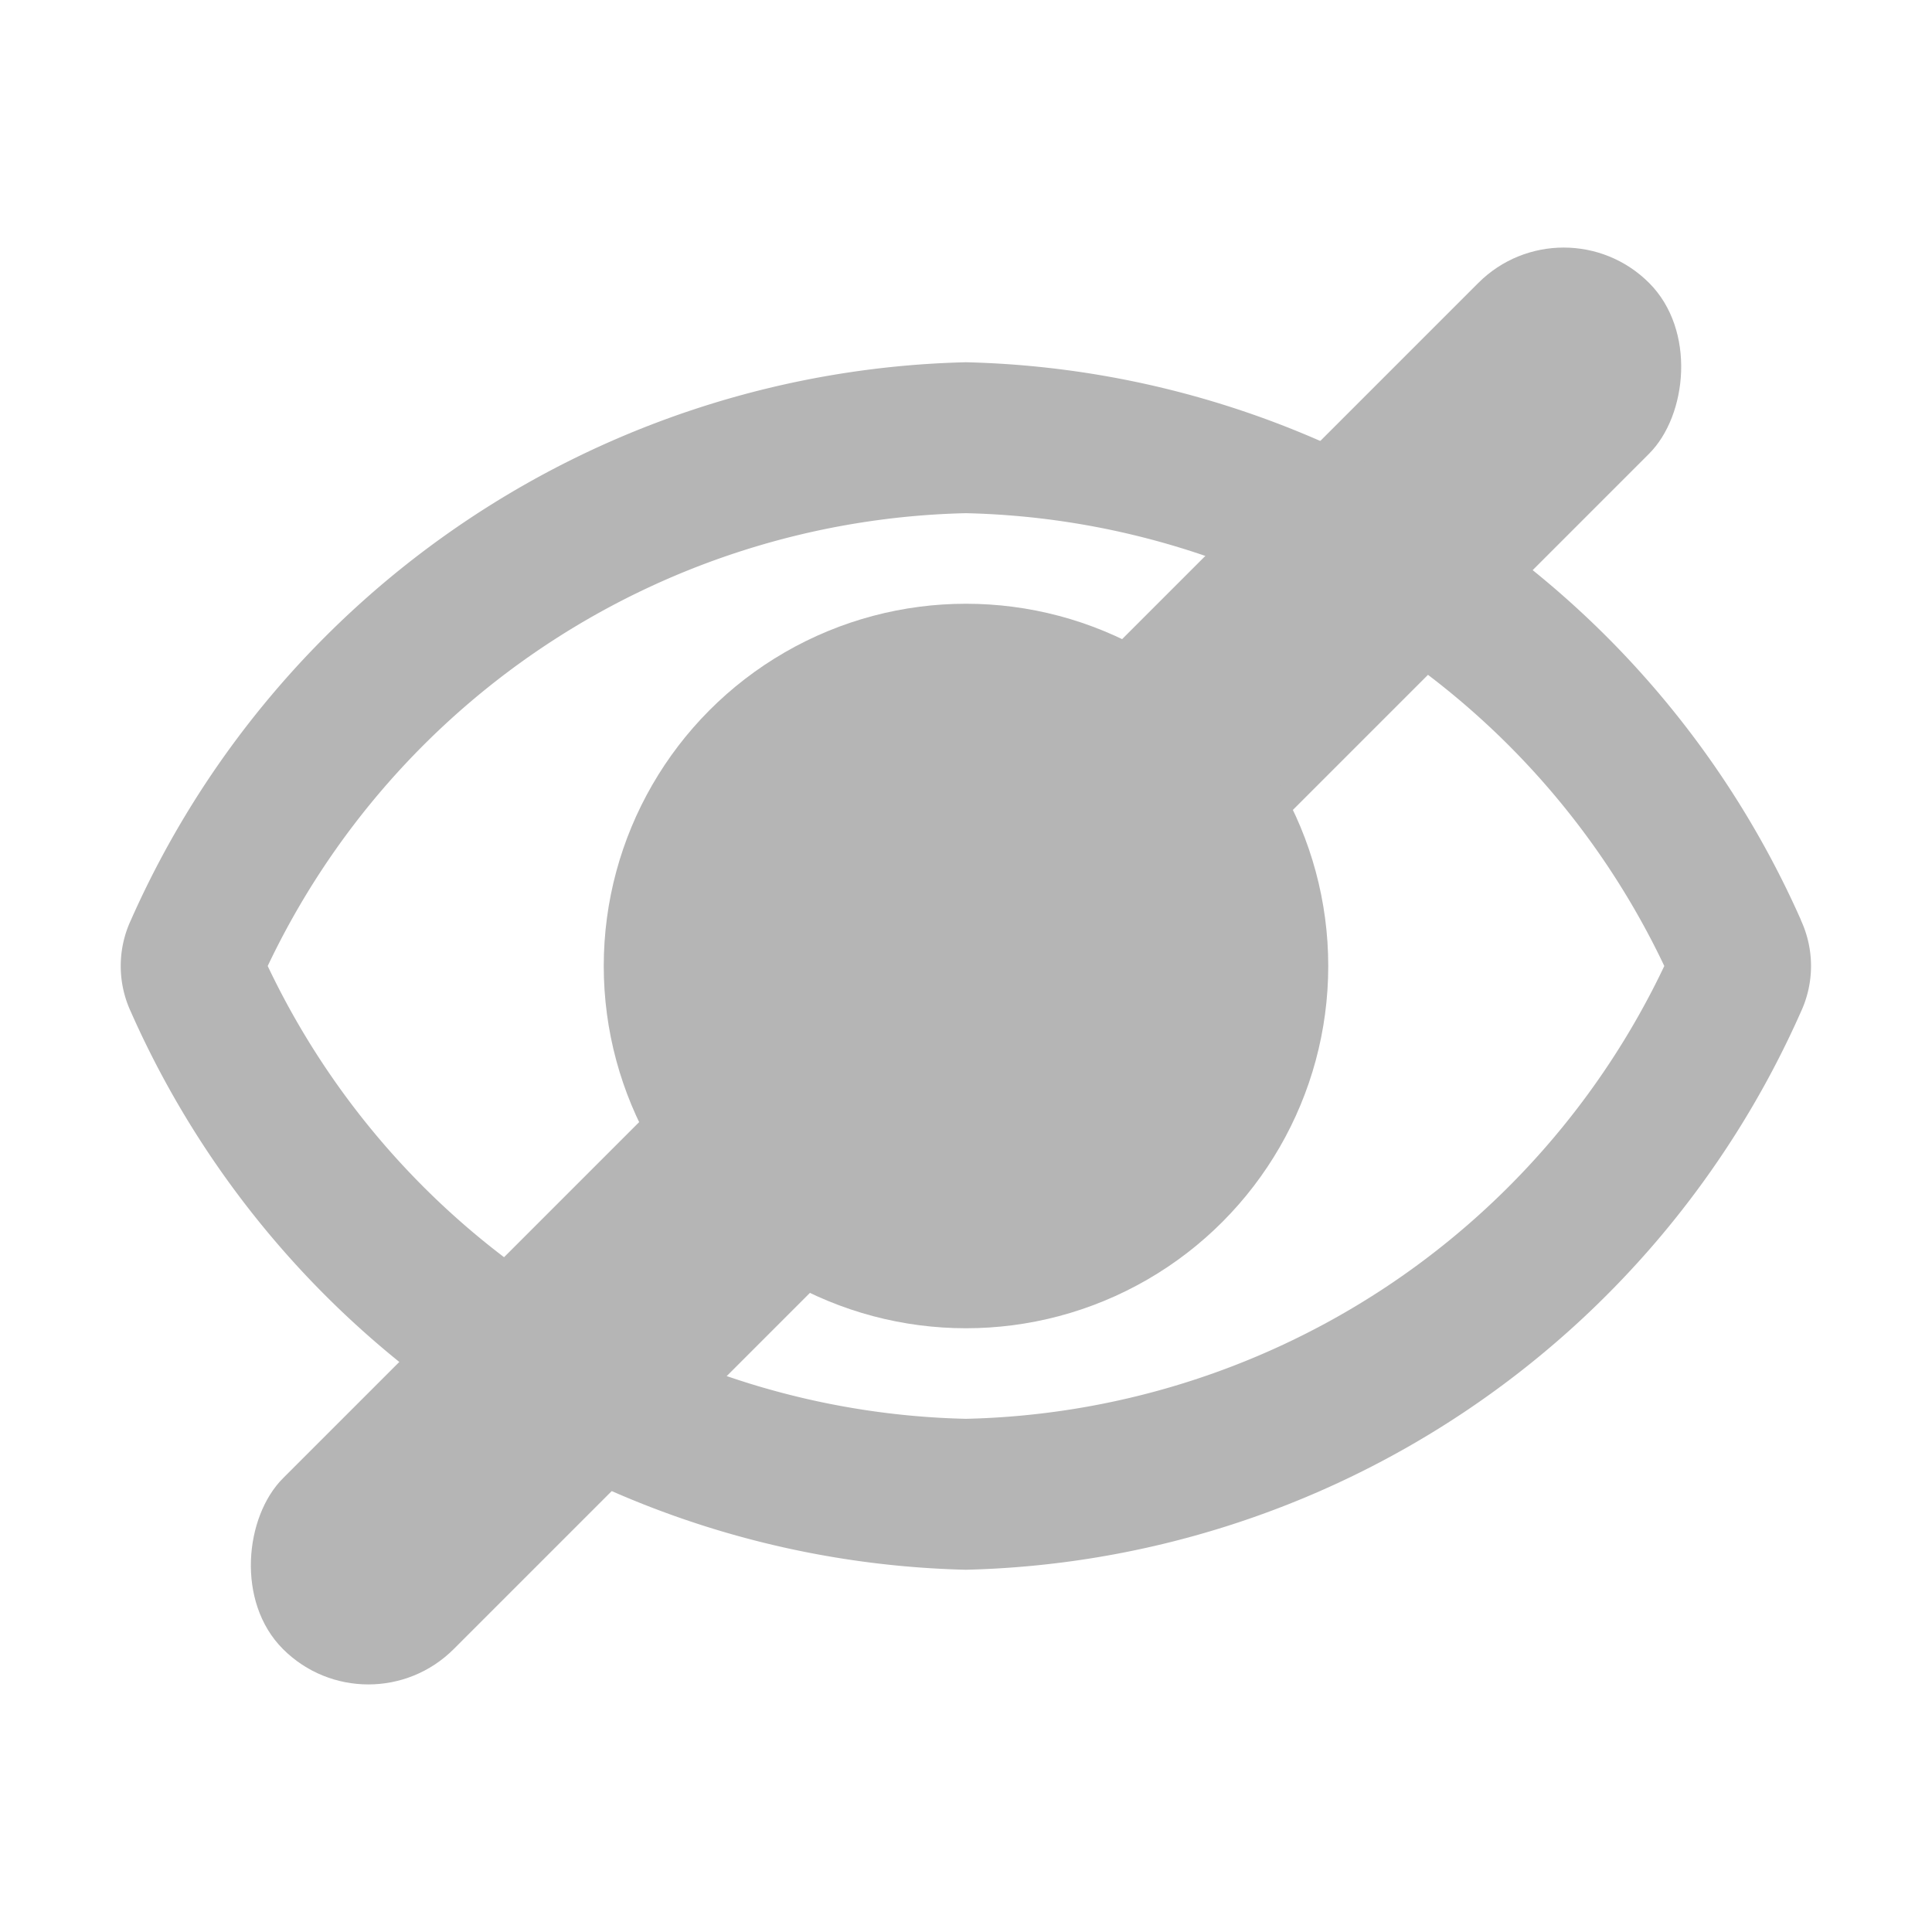 <svg xmlns="http://www.w3.org/2000/svg" width="16" height="16" viewBox="0 0 16 16">
  <g id="그룹_826" data-name="그룹 826" transform="translate(-1426 -2437)">
    <rect id="사각형_85" data-name="사각형 85" width="16" height="16" transform="translate(1426 2437)" fill="none"/>
    <g id="그룹_825" data-name="그룹 825">
      <rect id="사각형_1100" data-name="사각형 1100" width="2" height="16" rx="1" transform="translate(1438.95 2438.636) rotate(45)" fill="#b5b5b5"/>
      <path id="eye-regular" d="M13.916,68.62A7.765,7.765,0,0,0,7,64,7.766,7.766,0,0,0,.085,68.62a.9.9,0,0,0,0,.76A7.765,7.765,0,0,0,7,74a7.766,7.766,0,0,0,6.915-4.62.9.9,0,0,0,0-.76ZM7,72.75A6.567,6.567,0,0,1,1.218,69,6.567,6.567,0,0,1,7,65.25,6.567,6.567,0,0,1,12.784,69,6.567,6.567,0,0,1,7,72.75Z" transform="translate(1426.999 2376)" fill="#b5b5b5"/>
      <circle id="타원_47" data-name="타원 47" cx="3" cy="3" r="3" transform="translate(1431 2442)" fill="#b5b5b5"/>
    </g>
  </g>
</svg>
